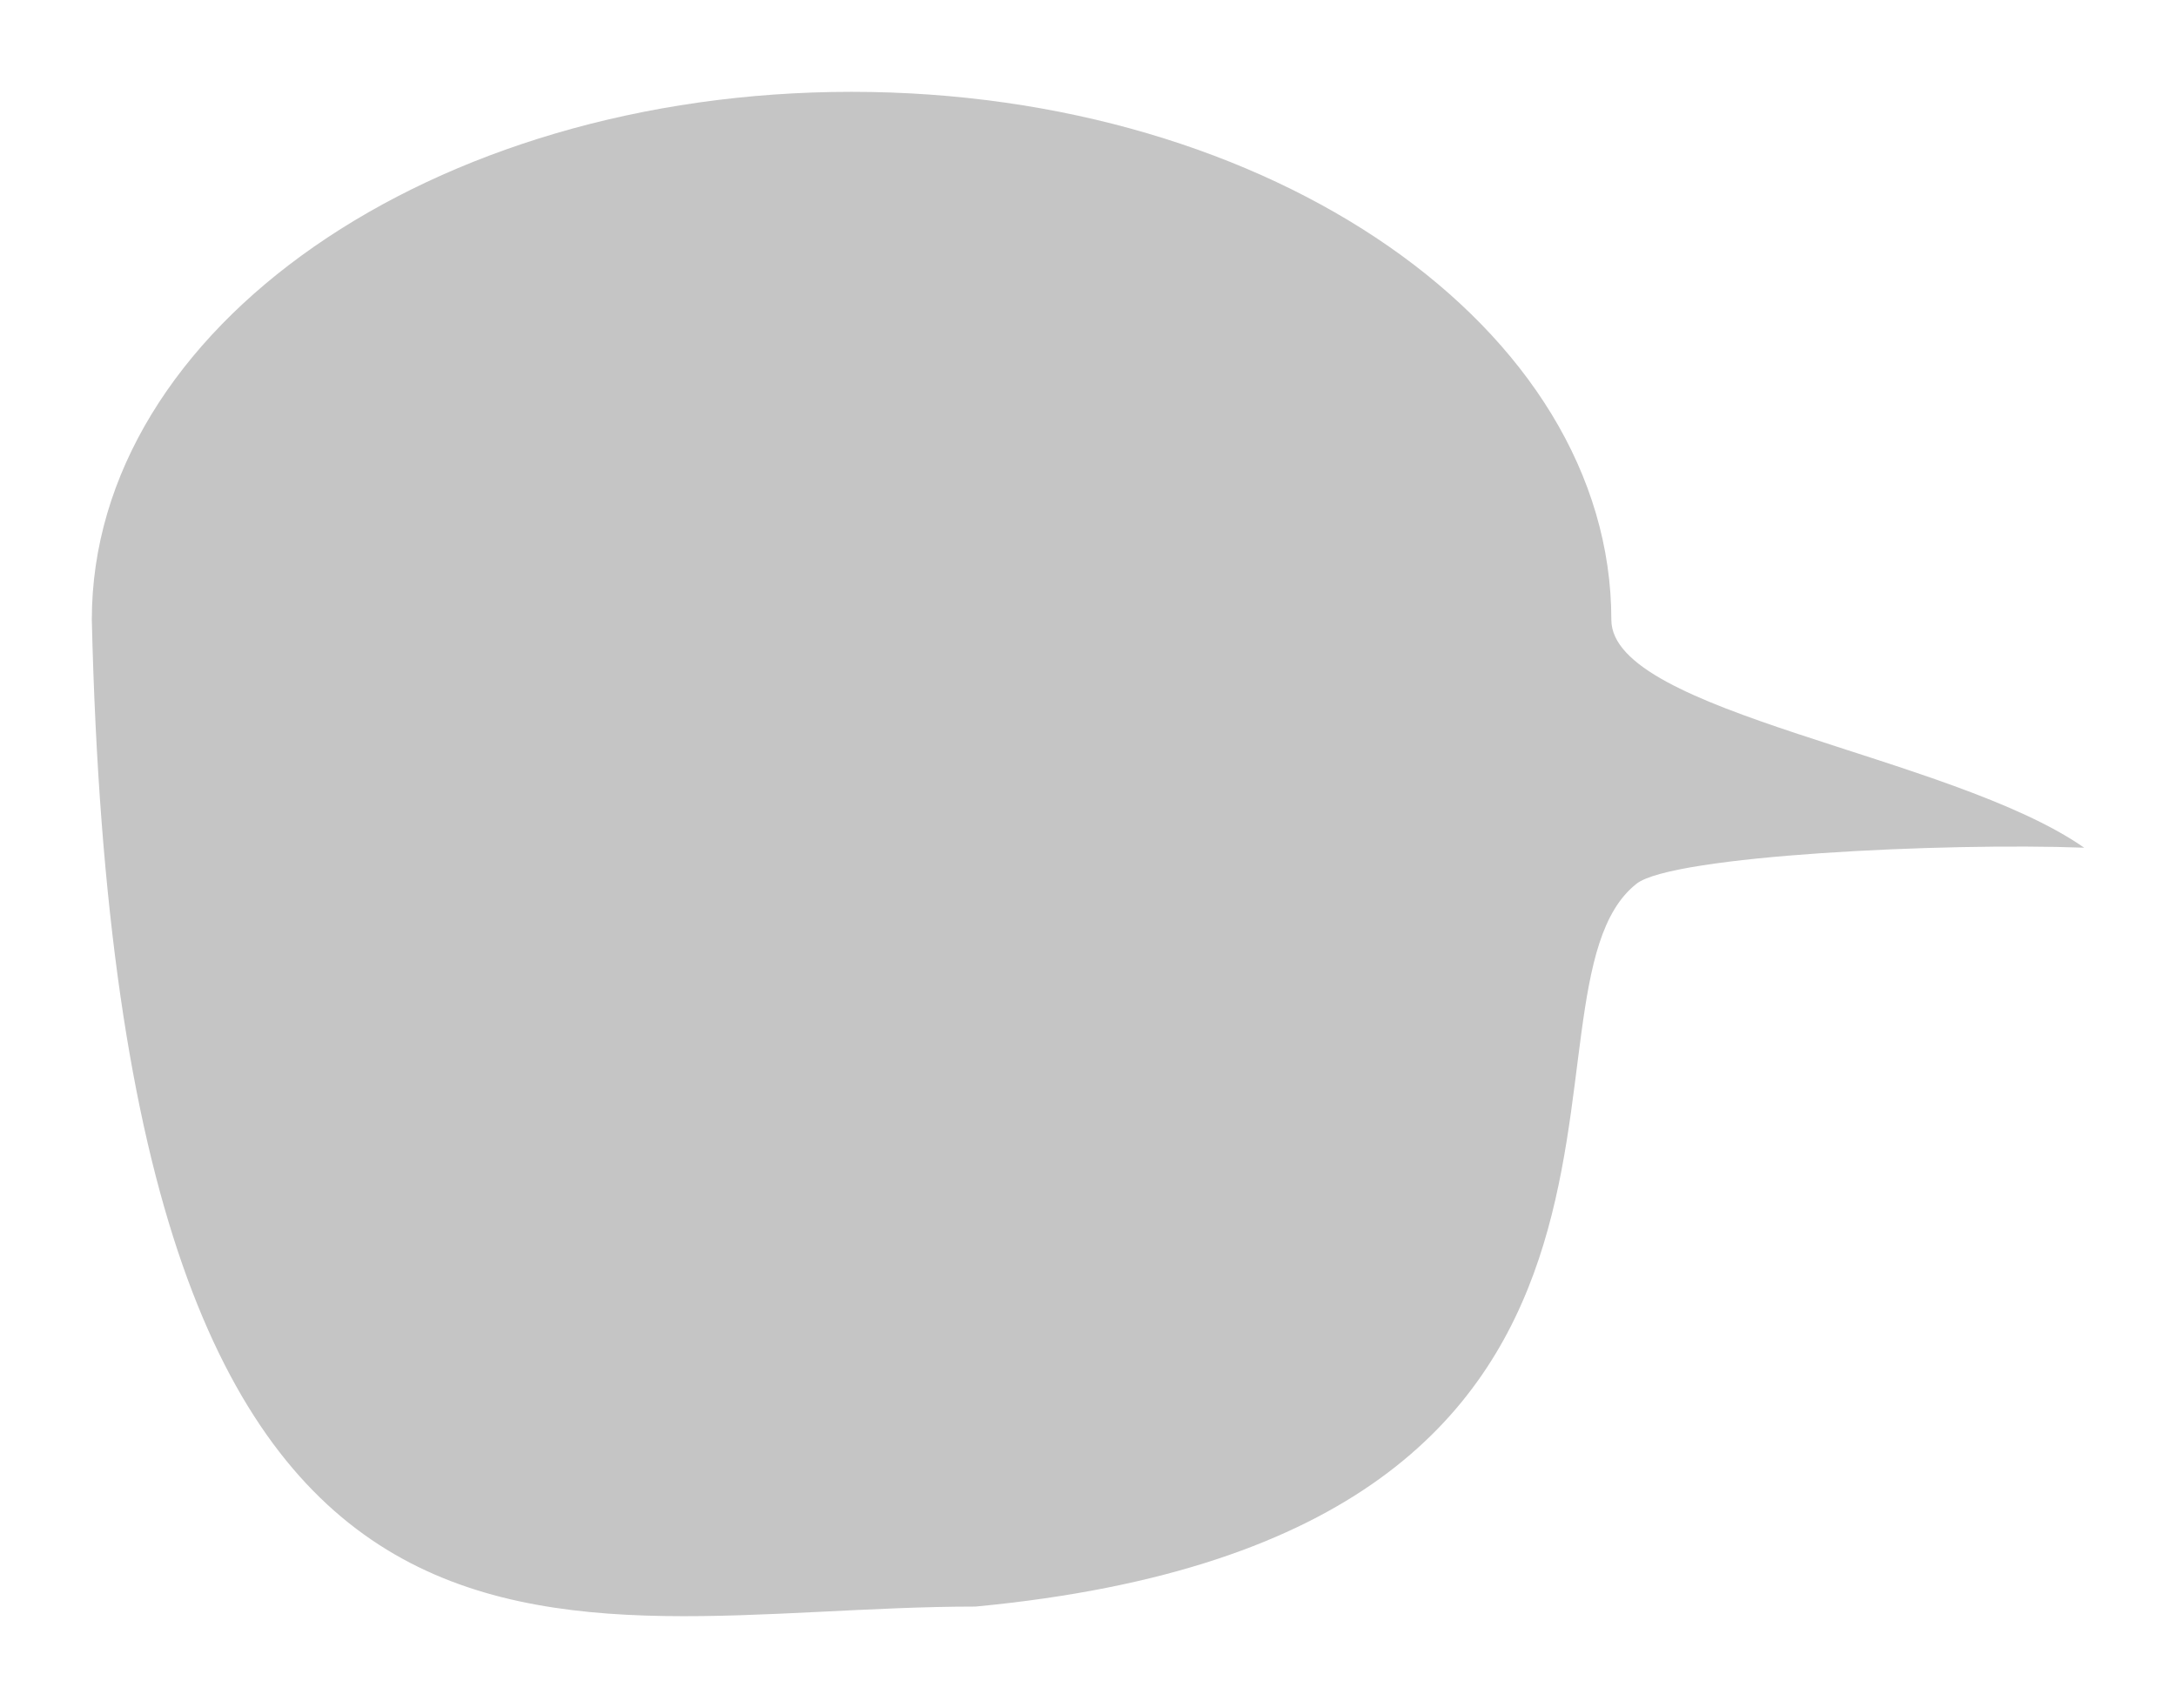 <svg width="474" height="372" viewBox="0 0 474 372" version="1.1" xmlns="http://www.w3.org/2000/svg" xmlns:xlink="http://www.w3.org/1999/xlink">
<title>Ellipse 3</title>
<desc>Created using Figma</desc>
<g id="Canvas" transform="translate(-1460 -6770)">
<g id="Ellipse 3" filter="url(#filter0_d)">
<use xlink:href="#path0_fill" transform="translate(1480 6786)" fill="#000000" fill-opacity="0.23"/>
</g>
</g>
<defs>
<filter id="filter0_d" filterUnits="userSpaceOnUse" x="1460" y="6770" width="474" height="372" color-interpolation-filters="sRGB">
<feFlood flood-opacity="0" result="BackgroundImageFix"/>
<feColorMatrix in="SourceAlpha" type="matrix" values="0 0 0 0 0 0 0 0 0 0 0 0 0 0 0 0 0 0 255 0"/>
<feOffset dx="0" dy="4"/>
<feGaussianBlur stdDeviation="10"/>
<feColorMatrix type="matrix" values="0 0 0 0 0 0 0 0 0 0 0 0 0 0 0 0 0 0 0.25 0"/>
<feBlend mode="normal" in2="BackgroundImageFix" result="effect1_dropShadow"/>
<feBlend mode="normal" in="SourceGraphic" in2="effect1_dropShadow" result="shape"/>
</filter>
<path id="path0_fill" d="M 331 114.976C 331 135.346 405 144.374 434 164.625C 403.5 163.482 344.313 166.329 336.5 172.465C 306.178 196.277 358 314.225 192.5 329.904C 101.097 329.904 6 368.447 0 114.976C 0 51.477 74.097 0 165.5 0C 256.903 0 331 51.477 331 114.976Z"/>
</defs>
</svg>
